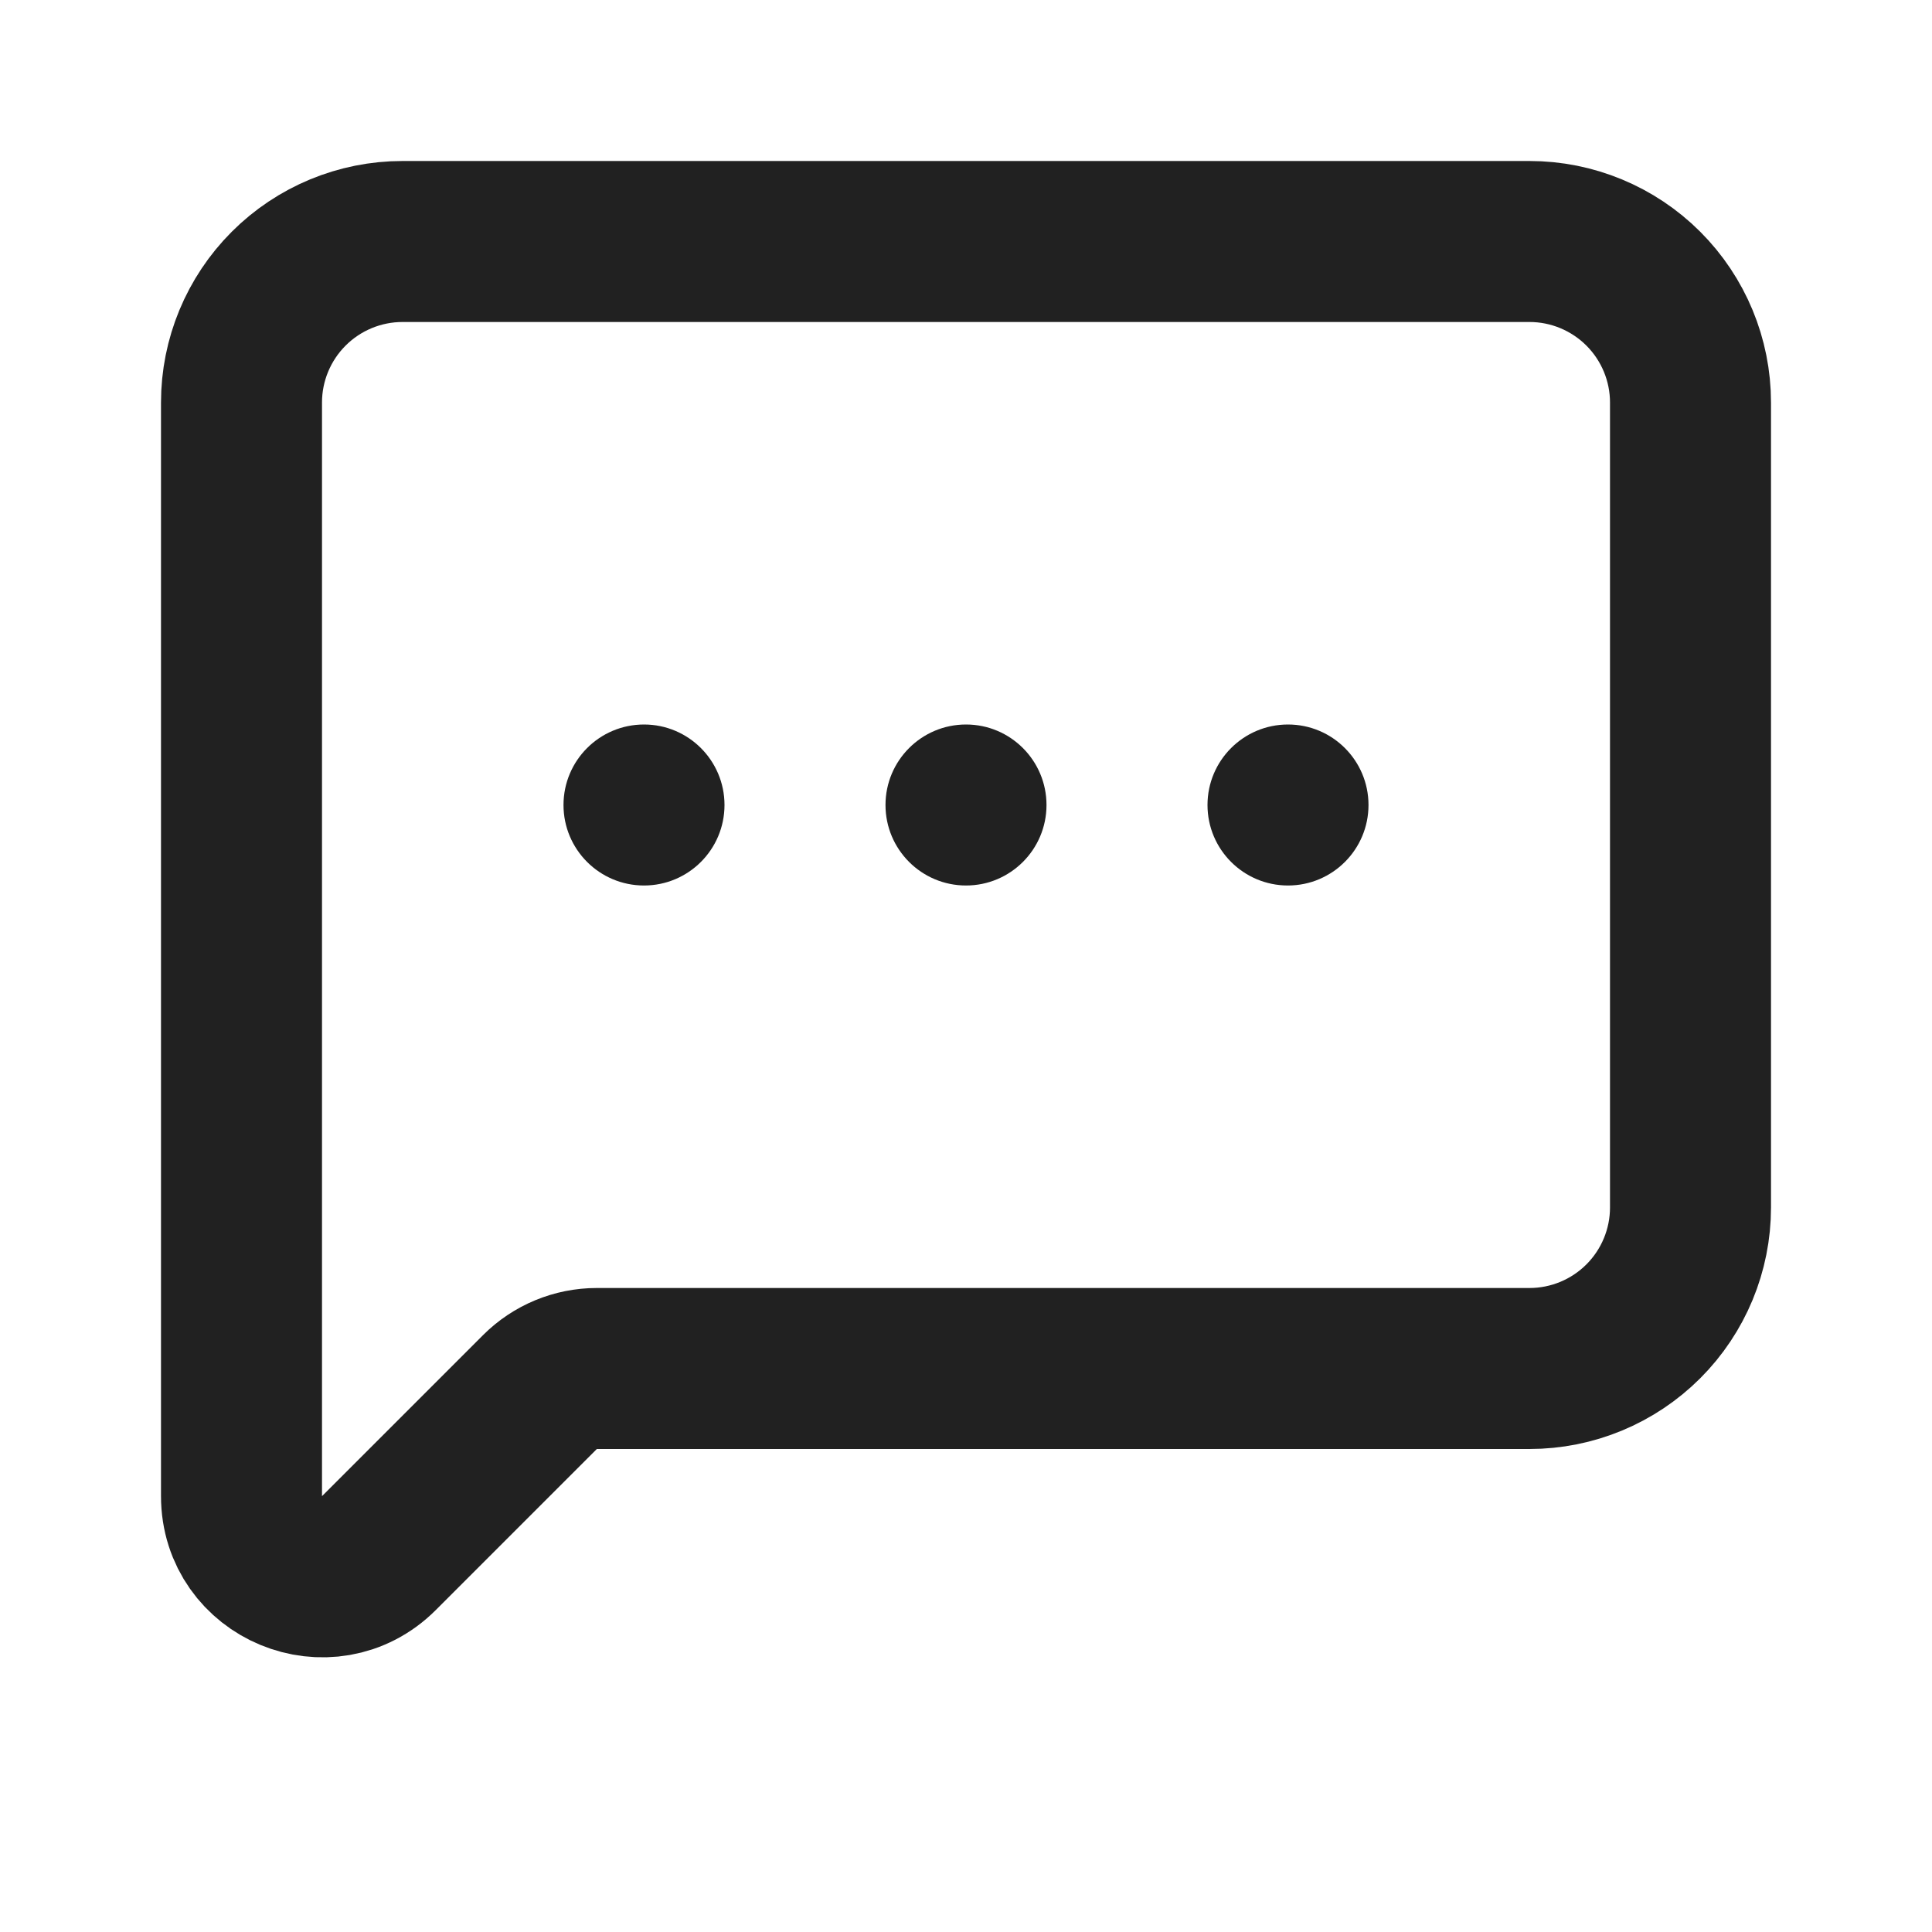 <svg width="24" height="24" viewBox="0 0 24 24" fill="none" xmlns="http://www.w3.org/2000/svg">
<path d="M21 15C21 15.53 20.789 16.039 20.414 16.414C20.039 16.789 19.53 17 19 17H7.414C7.149 17 6.895 17.105 6.707 17.293L4.707 19.293C4.077 19.923 3 19.477 3 18.586V5C3 4.47 3.211 3.961 3.586 3.586C3.961 3.211 4.47 3 5 3H19C19.53 3 20.039 3.211 20.414 3.586C20.789 3.961 21 4.47 21 5V15Z" stroke="#212121" stroke-width="2" stroke-linecap="round" stroke-linejoin="round"/>
<circle cx="8" cy="10" r="1" fill="#212121"/>
<circle cx="12" cy="10" r="1" fill="#212121"/>
<circle cx="16" cy="10" r="1" fill="#212121"/>
</svg>

